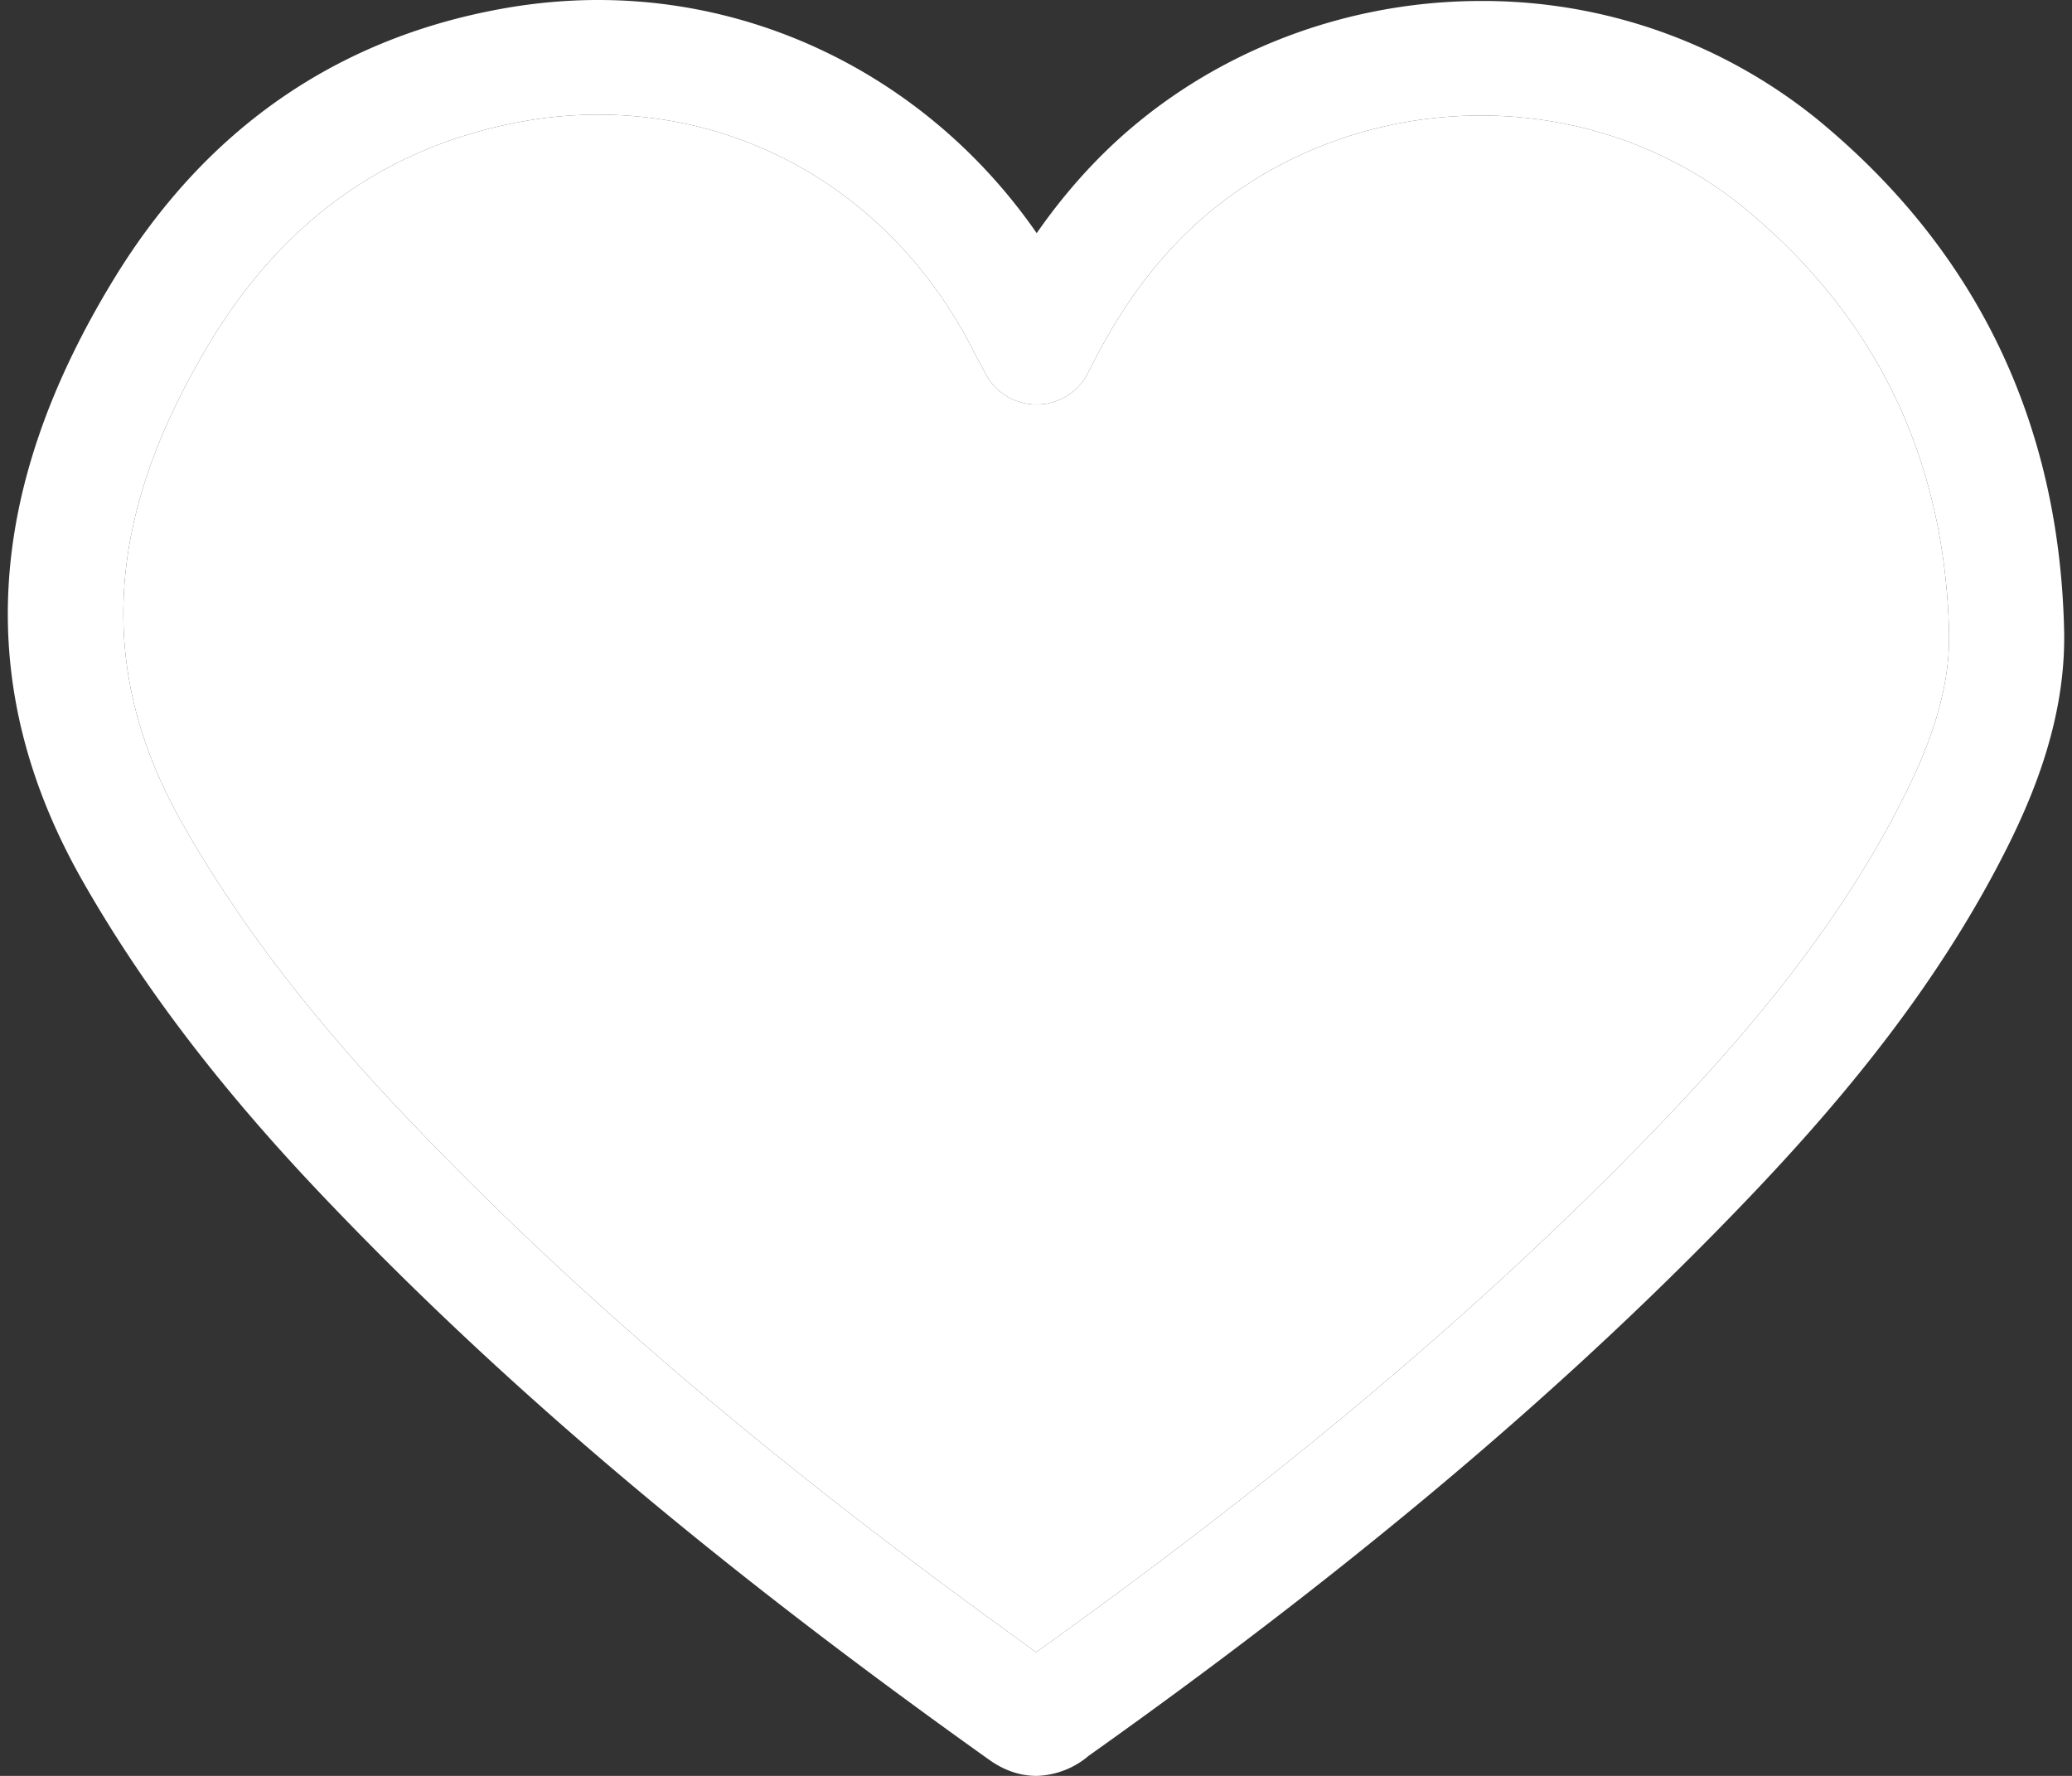 <svg width="21" height="18" fill="none" xmlns="http://www.w3.org/2000/svg"><rect width="100%" height="100%" fill="#333333" stroke="none"/><path d="M18.423 1.213A5.383 5.383 0 0015.008.01c-1.453 0-2.86.575-3.858 1.579-.232.233-.445.49-.643.774C9.487.89 7.84 0 6.064 0c-.325 0-.655.03-.98.089-1.681.304-3.002 1.224-3.926 2.733C-.165 4.985-.27 6.982.837 8.929c.593 1.042 1.366 2.062 2.362 3.117 1.833 1.94 4.003 3.78 6.831 5.794.15.106.31.16.476.16a.85.85 0 00.527-.203c2.513-1.784 4.575-3.504 6.305-5.258.973-.987 2.075-2.2 2.88-3.707.339-.635.725-1.488.702-2.45-.05-2.108-.89-3.847-2.497-5.169zm.764 7.074c-.735 1.377-1.769 2.511-2.682 3.438-1.648 1.67-3.612 3.313-6.003 5.021-2.662-1.909-4.717-3.66-6.453-5.496-.932-.987-1.65-1.933-2.196-2.894-.892-1.568-.796-3.134.302-4.93.744-1.213 1.8-1.952 3.137-2.194.256-.047.516-.07.772-.07 1.593 0 3.004.875 3.77 2.333.043.085.086.166.157.297.1.19.3.308.514.308h.01a.584.584 0 00.514-.324c.28-.563.58-.998.95-1.37.782-.786 1.885-1.235 3.03-1.235.986 0 1.934.333 2.67.938 1.335 1.097 2.032 2.544 2.075 4.3.015.69-.279 1.336-.567 1.878z" fill="#fff"/><path d="M19.187 8.287c-.735 1.377-1.769 2.511-2.682 3.438-1.648 1.67-3.612 3.313-6.003 5.021-2.662-1.909-4.717-3.66-6.453-5.496-.932-.987-1.65-1.933-2.196-2.894-.892-1.568-.796-3.134.302-4.93.744-1.213 1.8-1.952 3.137-2.194.256-.047.516-.07.772-.07 1.593 0 3.004.875 3.77 2.333.043.085.086.166.157.297.1.19.3.308.514.308h.01a.584.584 0 00.514-.324c.28-.563.58-.998.95-1.37.782-.786 1.885-1.235 3.03-1.235.986 0 1.934.333 2.67.938 1.335 1.097 2.032 2.544 2.075 4.3.015.69-.279 1.336-.567 1.878z" fill="#fff"/></svg>